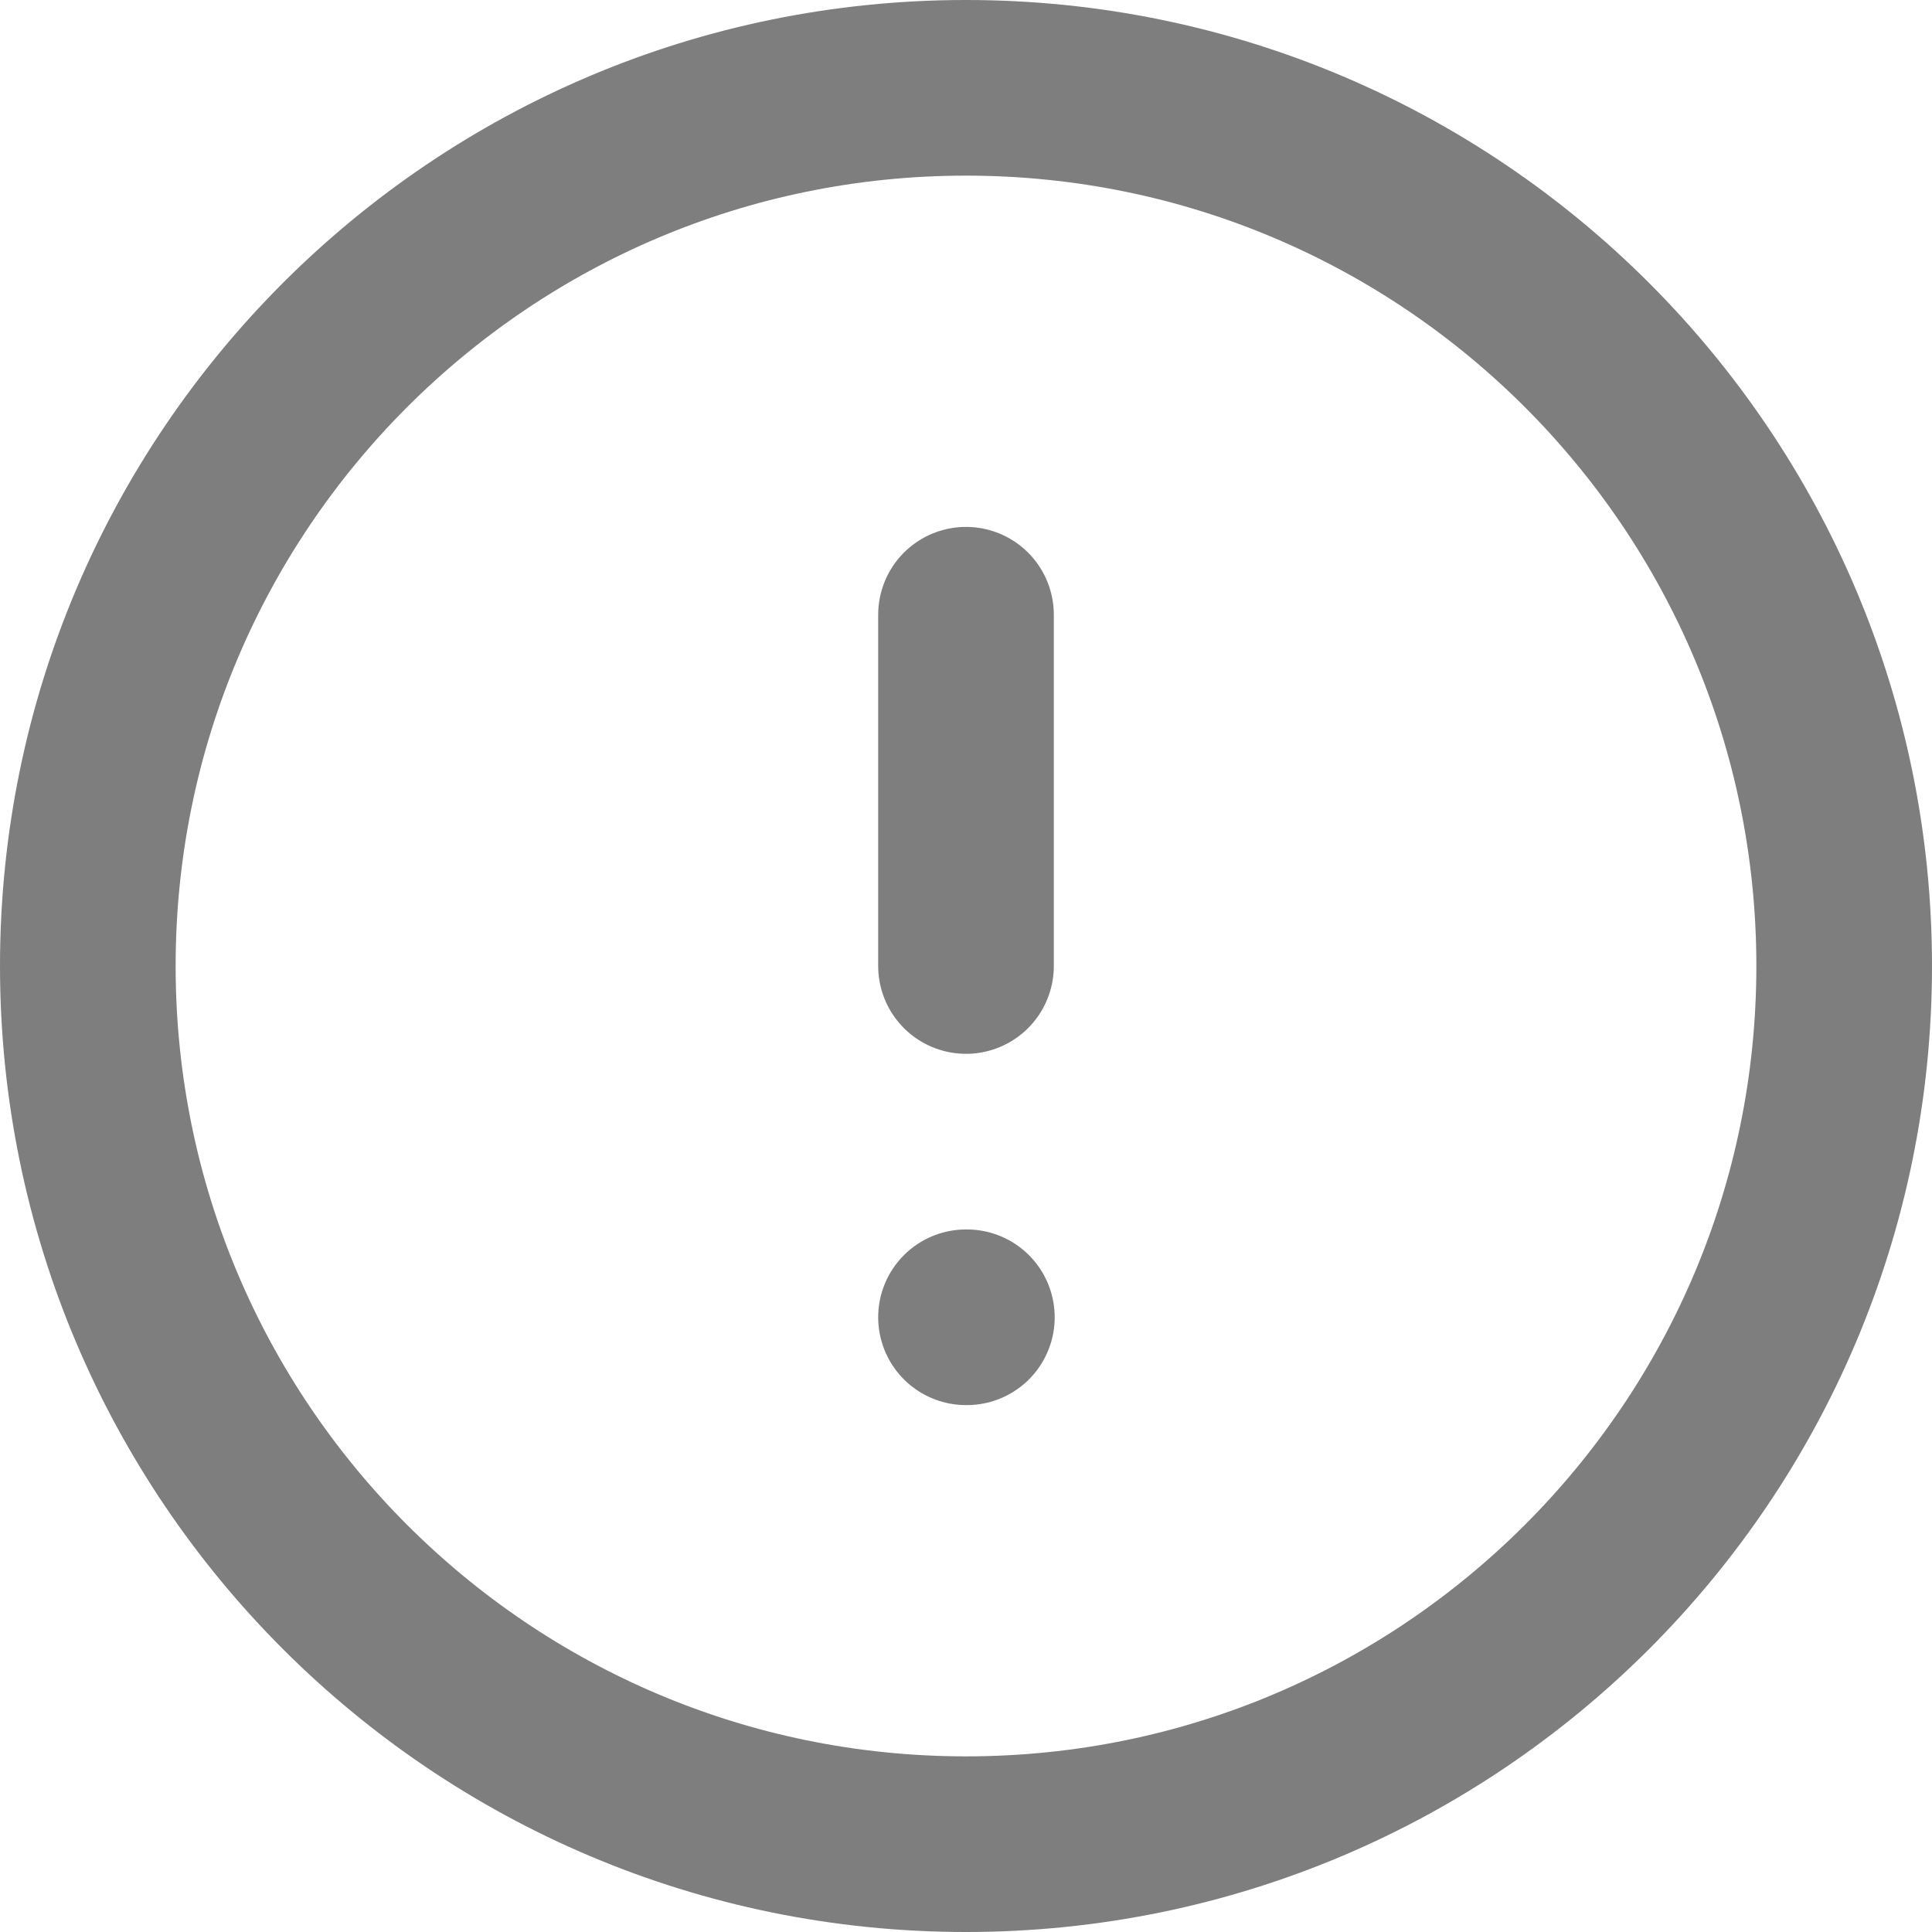 <svg width="22" height="22" viewBox="0 0 22 22" fill="none" xmlns="http://www.w3.org/2000/svg">
<path d="M11 21C16.523 21 21 16.523 21 11C21 5.477 16.523 1 11 1C5.477 1 1 5.477 1 11C1 16.523 5.477 21 11 21Z" stroke="#7E7E7E" stroke-width="2" stroke-linecap="round" stroke-linejoin="round"/>
<path d="M11 7V11" stroke="#7E7E7E" stroke-width="2" stroke-linecap="round" stroke-linejoin="round"/>
<path d="M11 15H11.01" stroke="#7E7E7E" stroke-width="2" stroke-linecap="round" stroke-linejoin="round"/>
</svg>
